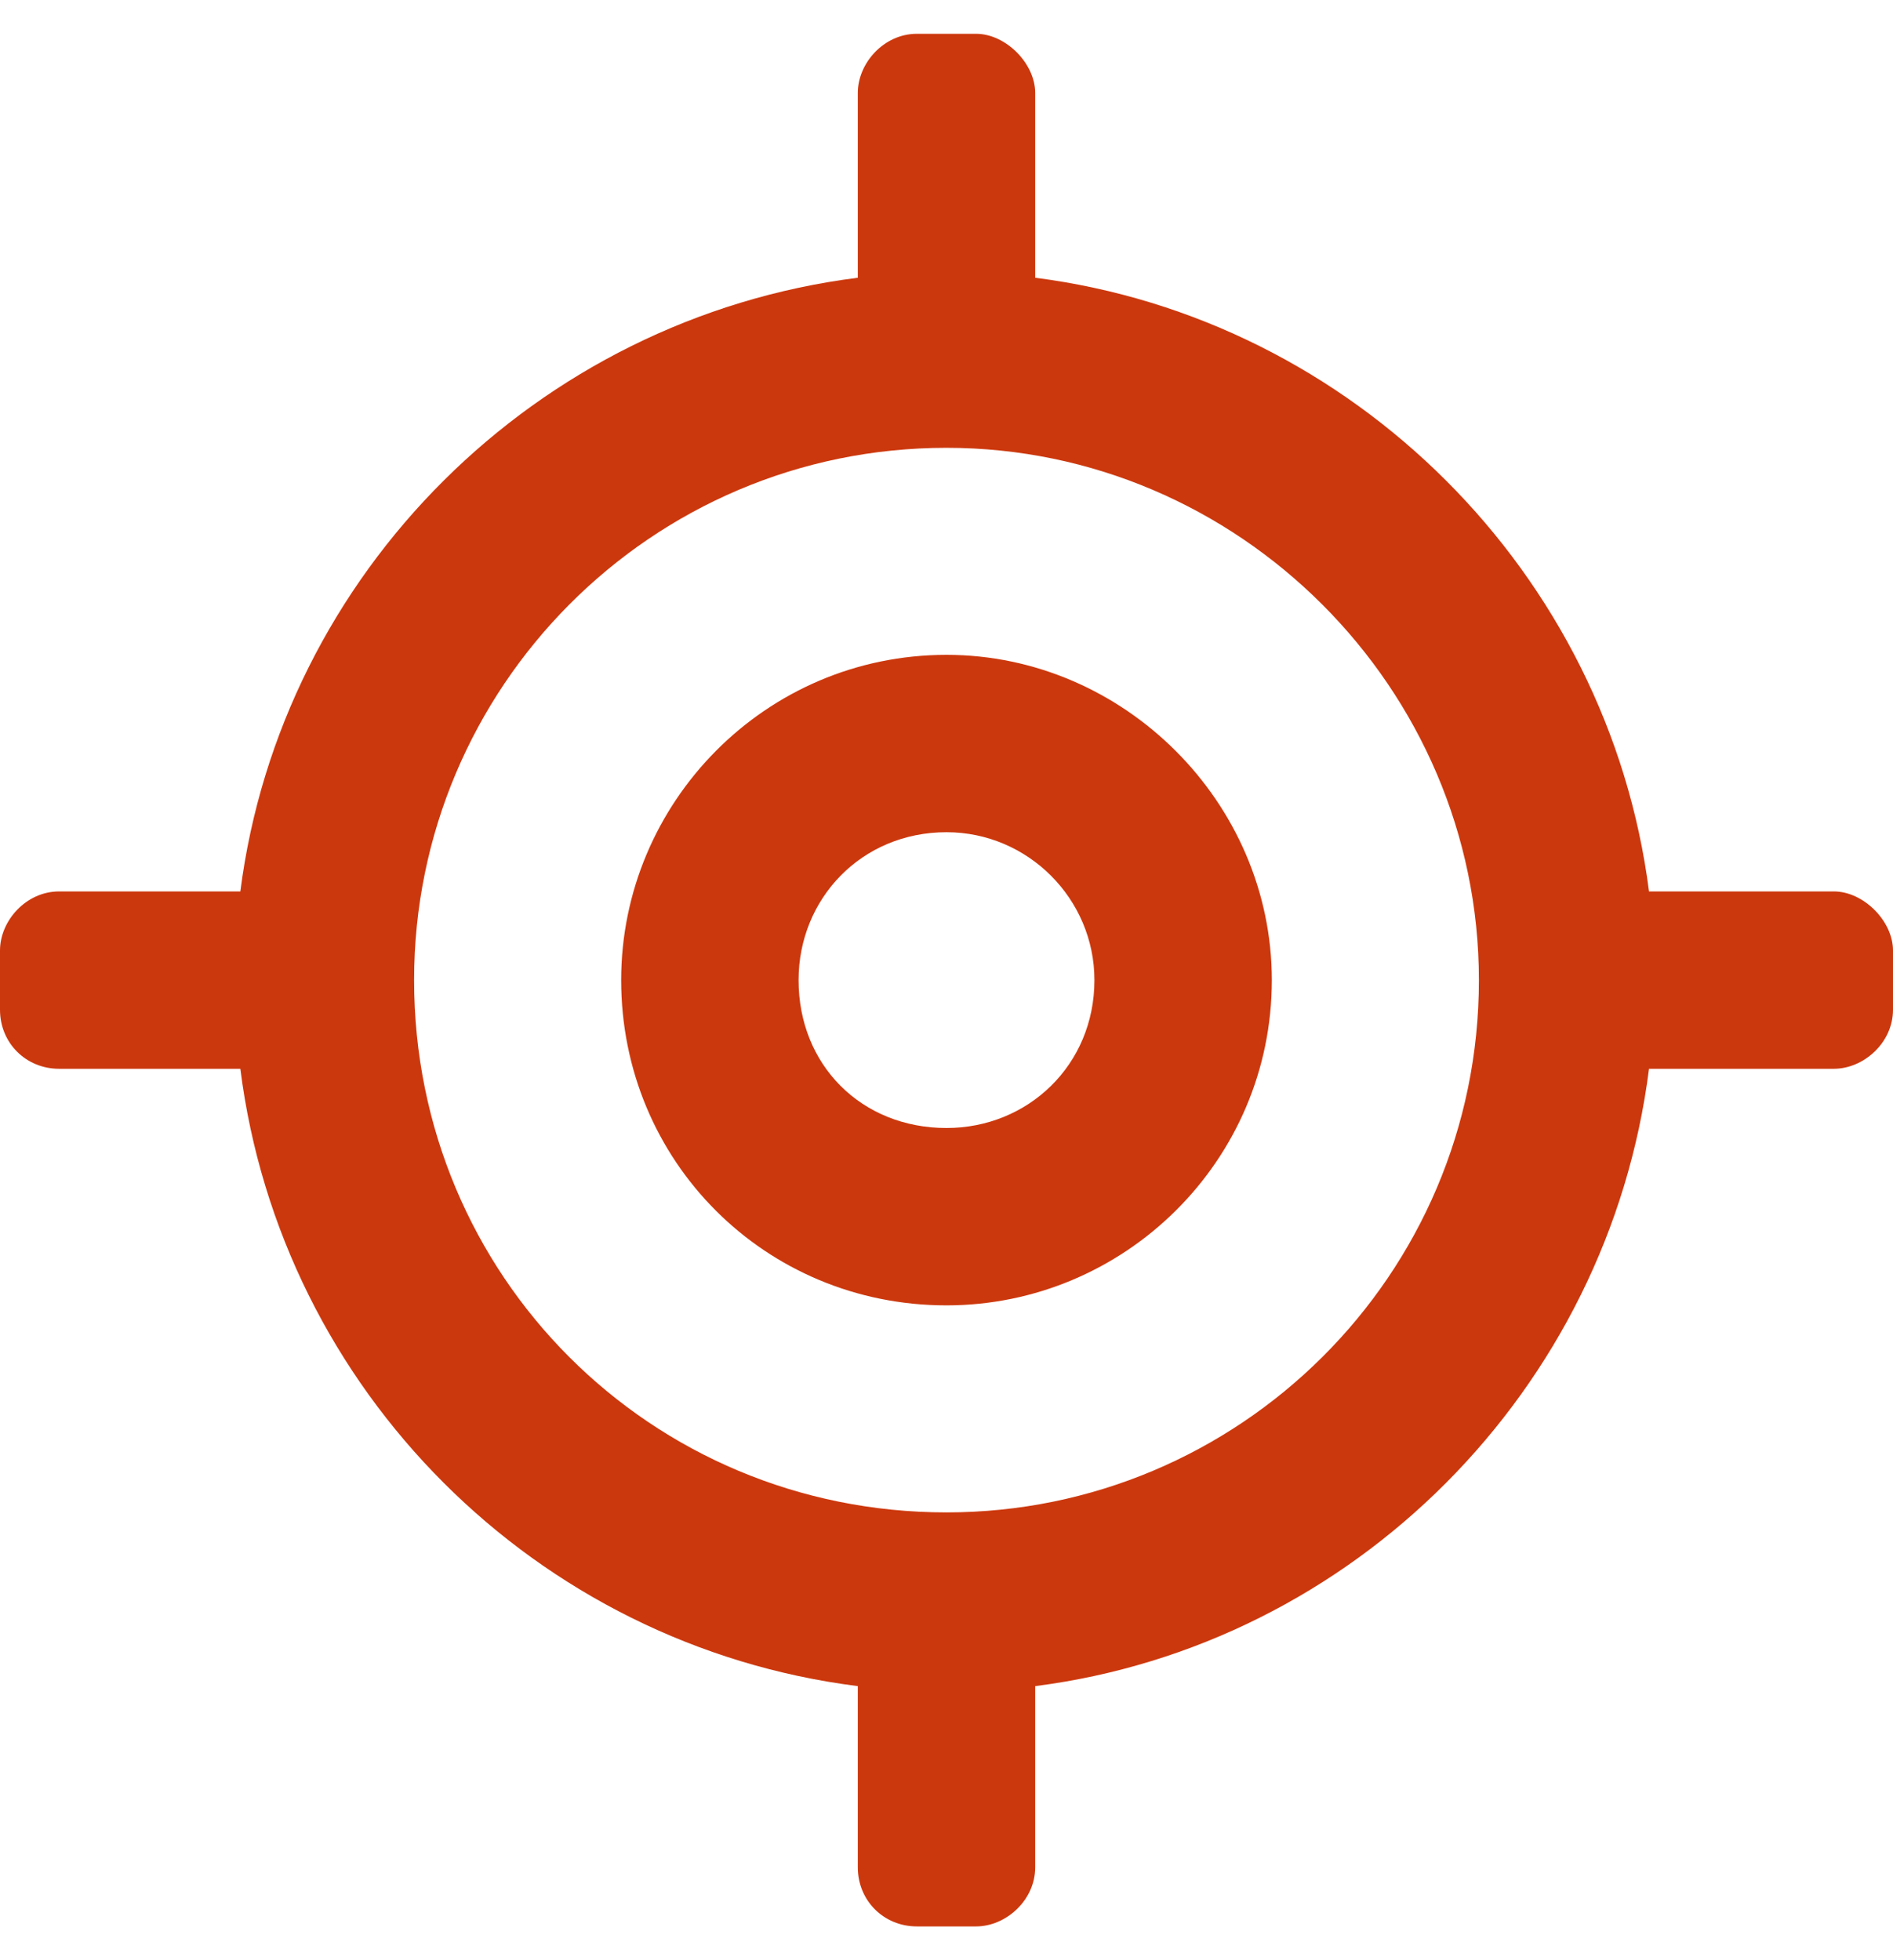 <svg width="28" height="29" viewBox="0 0 28 29" fill="none" xmlns="http://www.w3.org/2000/svg">
<path d="M14 9.688C11.32 9.688 9.188 11.875 9.188 14.5C9.188 17.18 11.32 19.312 14 19.312C16.625 19.312 18.812 17.18 18.812 14.5C18.812 11.875 16.625 9.688 14 9.688ZM14 16.688C12.742 16.688 11.812 15.758 11.812 14.5C11.812 13.297 12.742 12.312 14 12.312C15.203 12.312 16.188 13.297 16.188 14.5C16.188 15.758 15.203 16.688 14 16.688ZM27.125 13.188H24.391C23.789 8.484 20.016 4.711 15.312 4.109V1.375C15.312 0.938 14.875 0.5 14.438 0.5H13.562C13.07 0.5 12.688 0.938 12.688 1.375V4.109C7.93 4.711 4.156 8.484 3.555 13.188H0.875C0.383 13.188 0 13.625 0 14.062V14.938C0 15.43 0.383 15.812 0.875 15.812H3.555C4.156 20.57 7.93 24.344 12.688 24.945V27.625C12.688 28.117 13.07 28.5 13.562 28.5H14.438C14.875 28.5 15.312 28.117 15.312 27.625V24.945C20.016 24.344 23.789 20.57 24.391 15.812H27.125C27.562 15.812 28 15.43 28 14.938V14.062C28 13.625 27.562 13.188 27.125 13.188ZM14 22.375C9.625 22.375 6.125 18.875 6.125 14.5C6.125 10.18 9.625 6.625 14 6.625C18.32 6.625 21.875 10.18 21.875 14.5C21.875 18.875 18.32 22.375 14 22.375Z" fill="#CC380D"/>
</svg>
